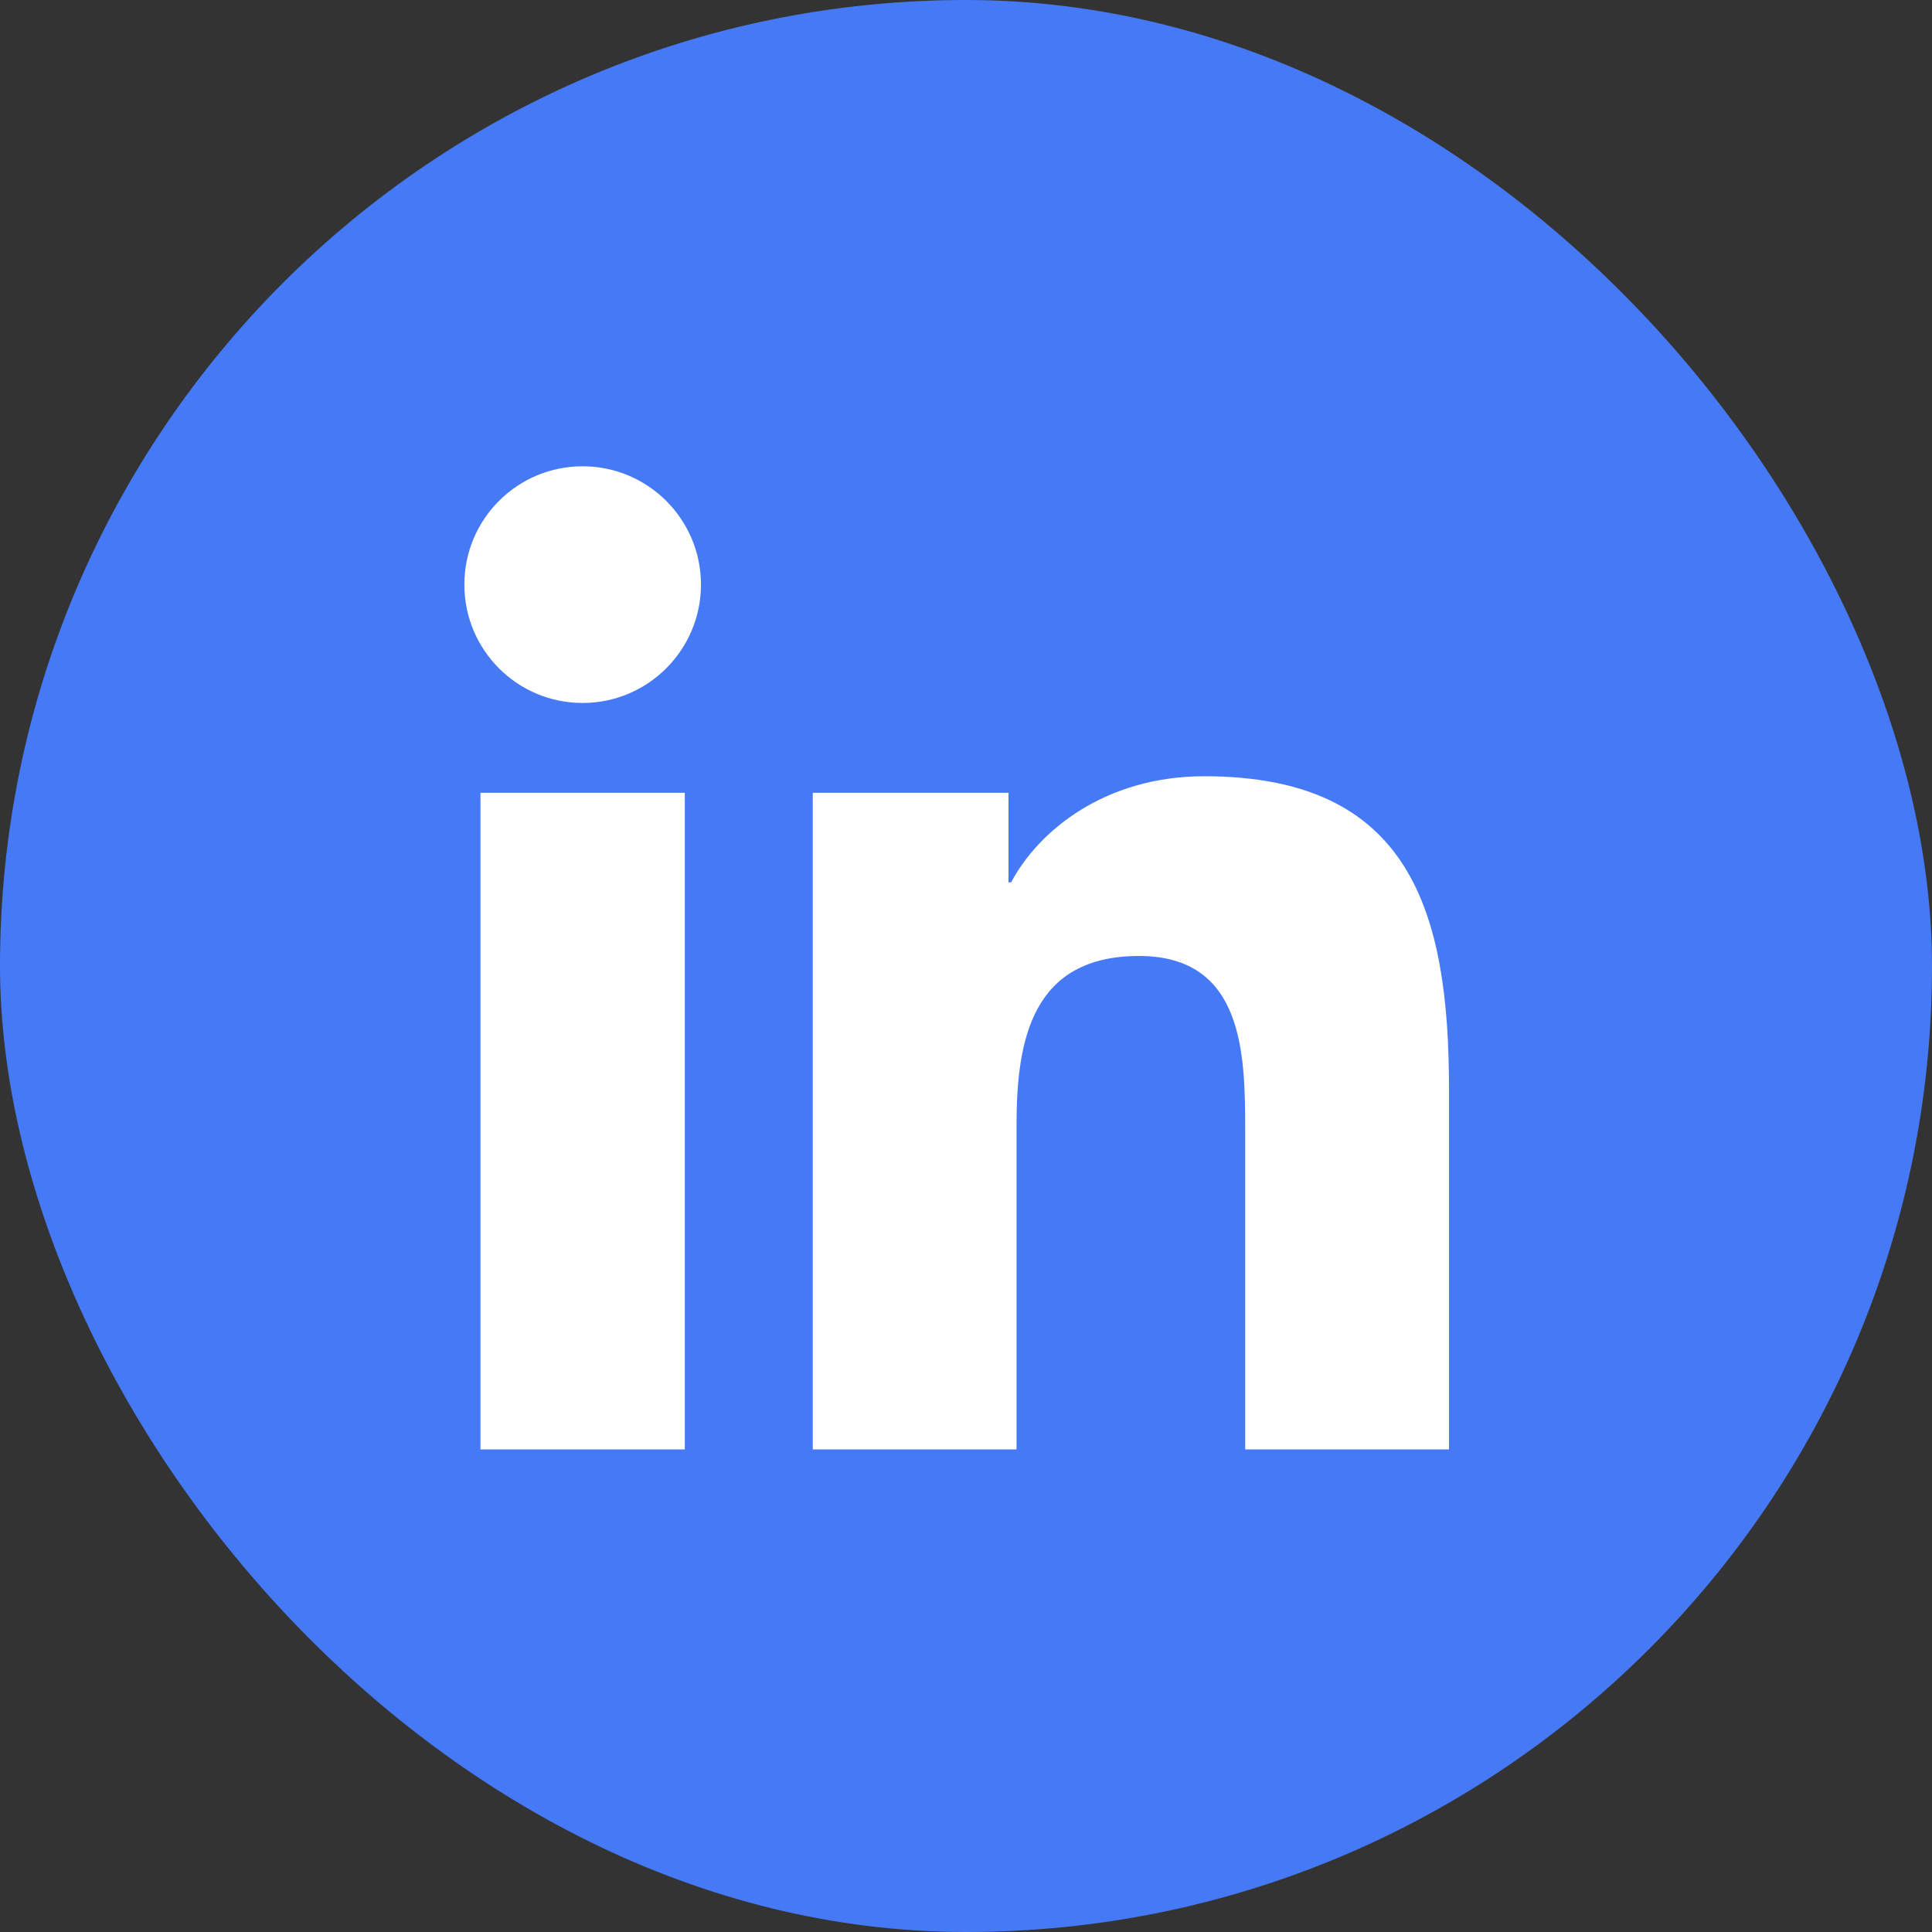 <svg width="152" height="152" viewBox="0 0 152 152" fill="none" xmlns="http://www.w3.org/2000/svg">
<rect x="0" y="0" width="152" height="152" fill="#333333" stroke="none"/>
<rect width="152" height="152" rx="76" fill="#4579F5"/>
<path fill-rule="evenodd" clip-rule="evenodd" d="M113.996 114.031H97.965V88.911C97.965 82.921 97.843 75.212 89.611 75.212C81.252 75.212 79.976 81.73 79.976 88.469V114.031H63.945V62.374H79.344V69.416H79.552C81.703 65.356 86.936 61.071 94.753 61.071C110.996 61.071 114 71.761 114 85.677V114.031H113.996ZM45.839 55.306C40.678 55.306 36.533 51.129 36.533 45.991C36.533 40.858 40.683 36.685 45.839 36.685C50.981 36.685 55.149 40.858 55.149 45.991C55.149 51.129 50.976 55.306 45.839 55.306ZM53.877 114.031H37.8V62.374H53.877V114.031Z" fill="white"/>
</svg>
